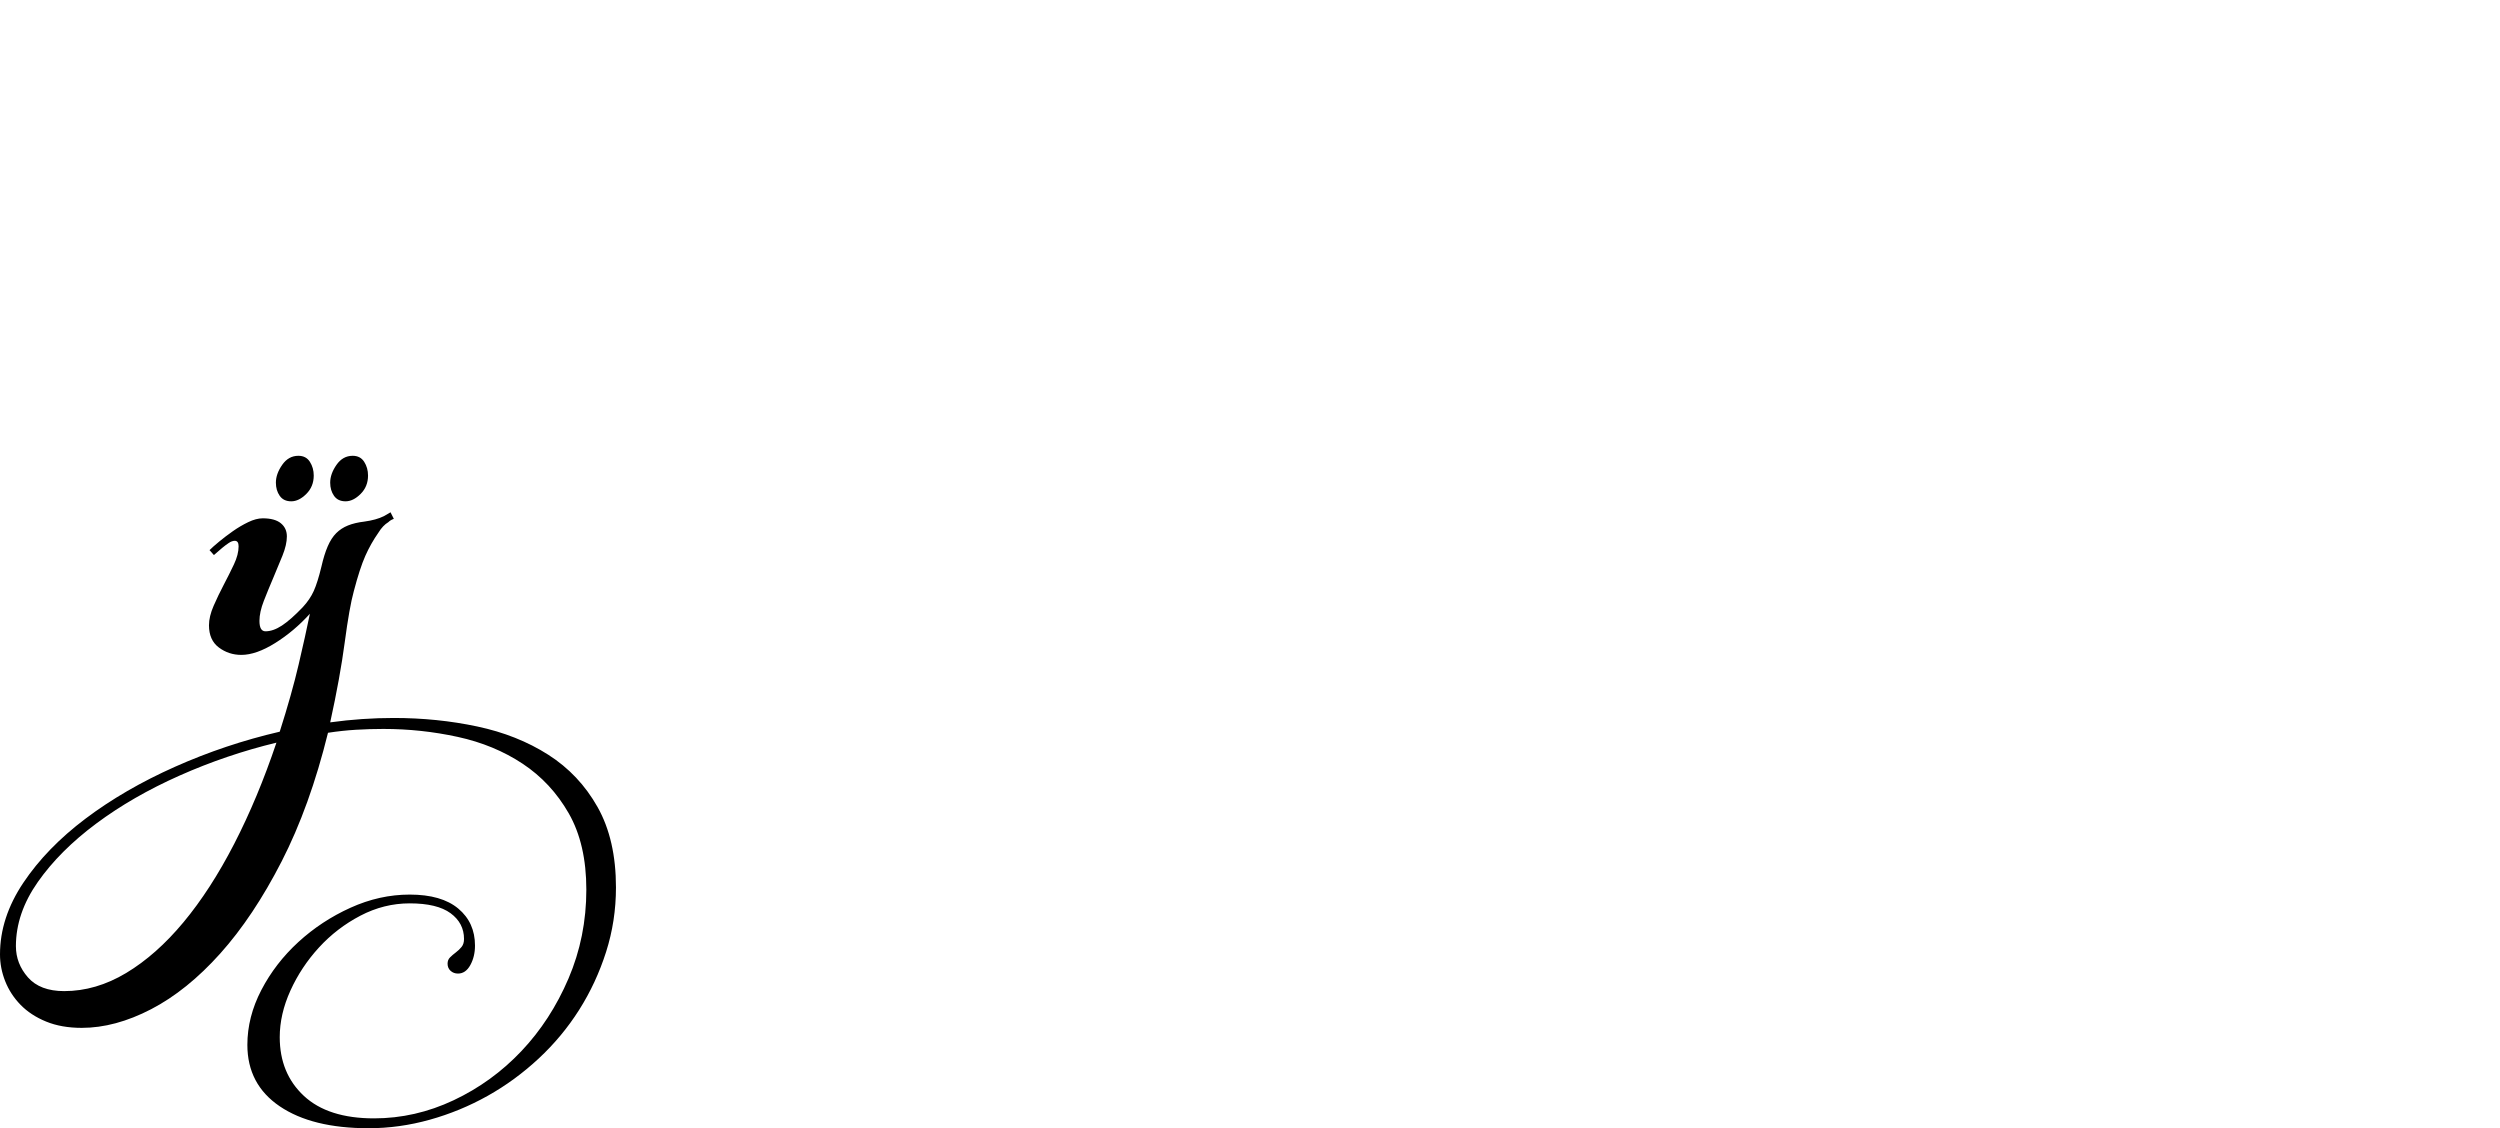 <?xml version="1.0" encoding="UTF-8" standalone="no"?>
<svg xmlns="http://www.w3.org/2000/svg" width="4558" height="2057"><path id="path960" d="m 503,880 q 0,-16 11.5,-32.5 Q 526,831 544,831 q 14,0 21,11 7,11 7,25 0,20 -13.5,33.5 Q 545,914 531,914 q -14,0 -21,-10 -7,-10 -7,-24 z m 99,0 q 0,-16 11.5,-32.5 Q 625,831 643,831 q 14,0 21,11 7,11 7,25 0,20 -13.5,33.5 Q 644,914 630,914 q -14,0 -21,-10 -7,-10 -7,-24 z m 97,449 q -25,0 -50,1.5 -25,1.5 -51,5.5 -33,134 -84.5,234.5 -51.5,100.5 -112,168 Q 341,1806 275.5,1840 210,1874 149,1874 112,1874 84,1862.5 56,1851 37.5,1832 19,1813 9.5,1789 0,1765 0,1740 0,1673 42.5,1609.5 85,1546 156,1492.5 227,1439 319,1398 q 92,-41 191,-64 22,-69 34.5,-122.5 12.5,-53.5 20.5,-92.5 -29,32 -63.5,53.5 -34.5,21.5 -61.5,21.5 -23,0 -41,-13.5 -18,-13.5 -18,-40.5 0,-16 8.5,-35.5 8.5,-19.5 18.5,-38.5 10,-19 18.5,-37 8.5,-18 8.5,-33 0,-10 -7,-10 -5,0 -11,4 -6,4 -12,9 -7,6 -15,13 l -8,-9 q 6,-6 17.5,-15.5 11.5,-9.5 25,-19 13.5,-9.5 28,-16.5 14.5,-7 26.5,-7 22,0 33,9 11,9 11,24 0,15 -8,35 -8,20 -17,41 -9,21 -17,41.5 -8,20.5 -8,36.5 0,19 11,19 14,0 30,-10.5 16,-10.5 38,-33.5 13,-14 20,-29.5 7,-15.5 14,-44.5 5,-22 11.5,-37 6.5,-15 15.5,-24 9,-9 21.5,-14 12.5,-5 29.5,-7 22,-3 36,-10 7,-4 12,-7 l 6,12 q -6,2 -10,6 -10,6 -18,19 -14,20 -24,42.5 -10,22.5 -21,64.5 -8,29 -16.5,93 -8.5,64 -26.5,146 29,-4 58,-6 29,-2 58,-2 79,0 152,15.5 73,15.5 129.5,51.5 56.5,36 90,95.5 33.5,59.5 33.5,146.5 0,61 -18,117.5 -18,56.5 -49,105.5 -31,49 -74,89 -43,40 -93,68 -50,28 -105.5,43.5 Q 728,2057 672,2057 q -103,0 -162,-40 -59,-40 -59,-112 0,-51 25.5,-100 25.5,-49 67.5,-87.5 42,-38.5 95,-62.5 53,-24 108,-24 58,0 88.5,25.5 30.5,25.5 30.5,67.5 0,20 -8.5,35.5 -8.5,15.5 -22.5,15.5 -8,0 -13.5,-5 -5.5,-5 -5.5,-13 0,-7 4.5,-11.5 4.5,-4.5 10.5,-9 6,-4.5 10.5,-10 4.5,-5.5 4.5,-14.5 0,-29 -24.5,-47 -24.5,-18 -74.5,-18 -47,0 -90,22.5 -43,22.5 -75.5,58 -32.5,35.5 -52,78.5 -19.5,43 -19.5,85 0,66 44,107 44,41 128,41 75,0 145,-33 70,-33 123.5,-89.5 53.5,-56.5 86,-132.5 32.5,-76 32.5,-162 0,-83 -32,-139 -32,-56 -84,-90.5 -52,-34.5 -118.5,-49 Q 768,1329 699,1329 Z m -195,25 q -91,22 -176.5,60 -85.5,38 -152,87.5 Q 109,1551 69,1608 q -40,57 -40,117 0,32 22,57 22,25 66,25 58,0 113,-33 55,-33 104.5,-92.5 49.5,-59.5 92.5,-143 43,-83.5 77,-184.5 z"></path></svg>
